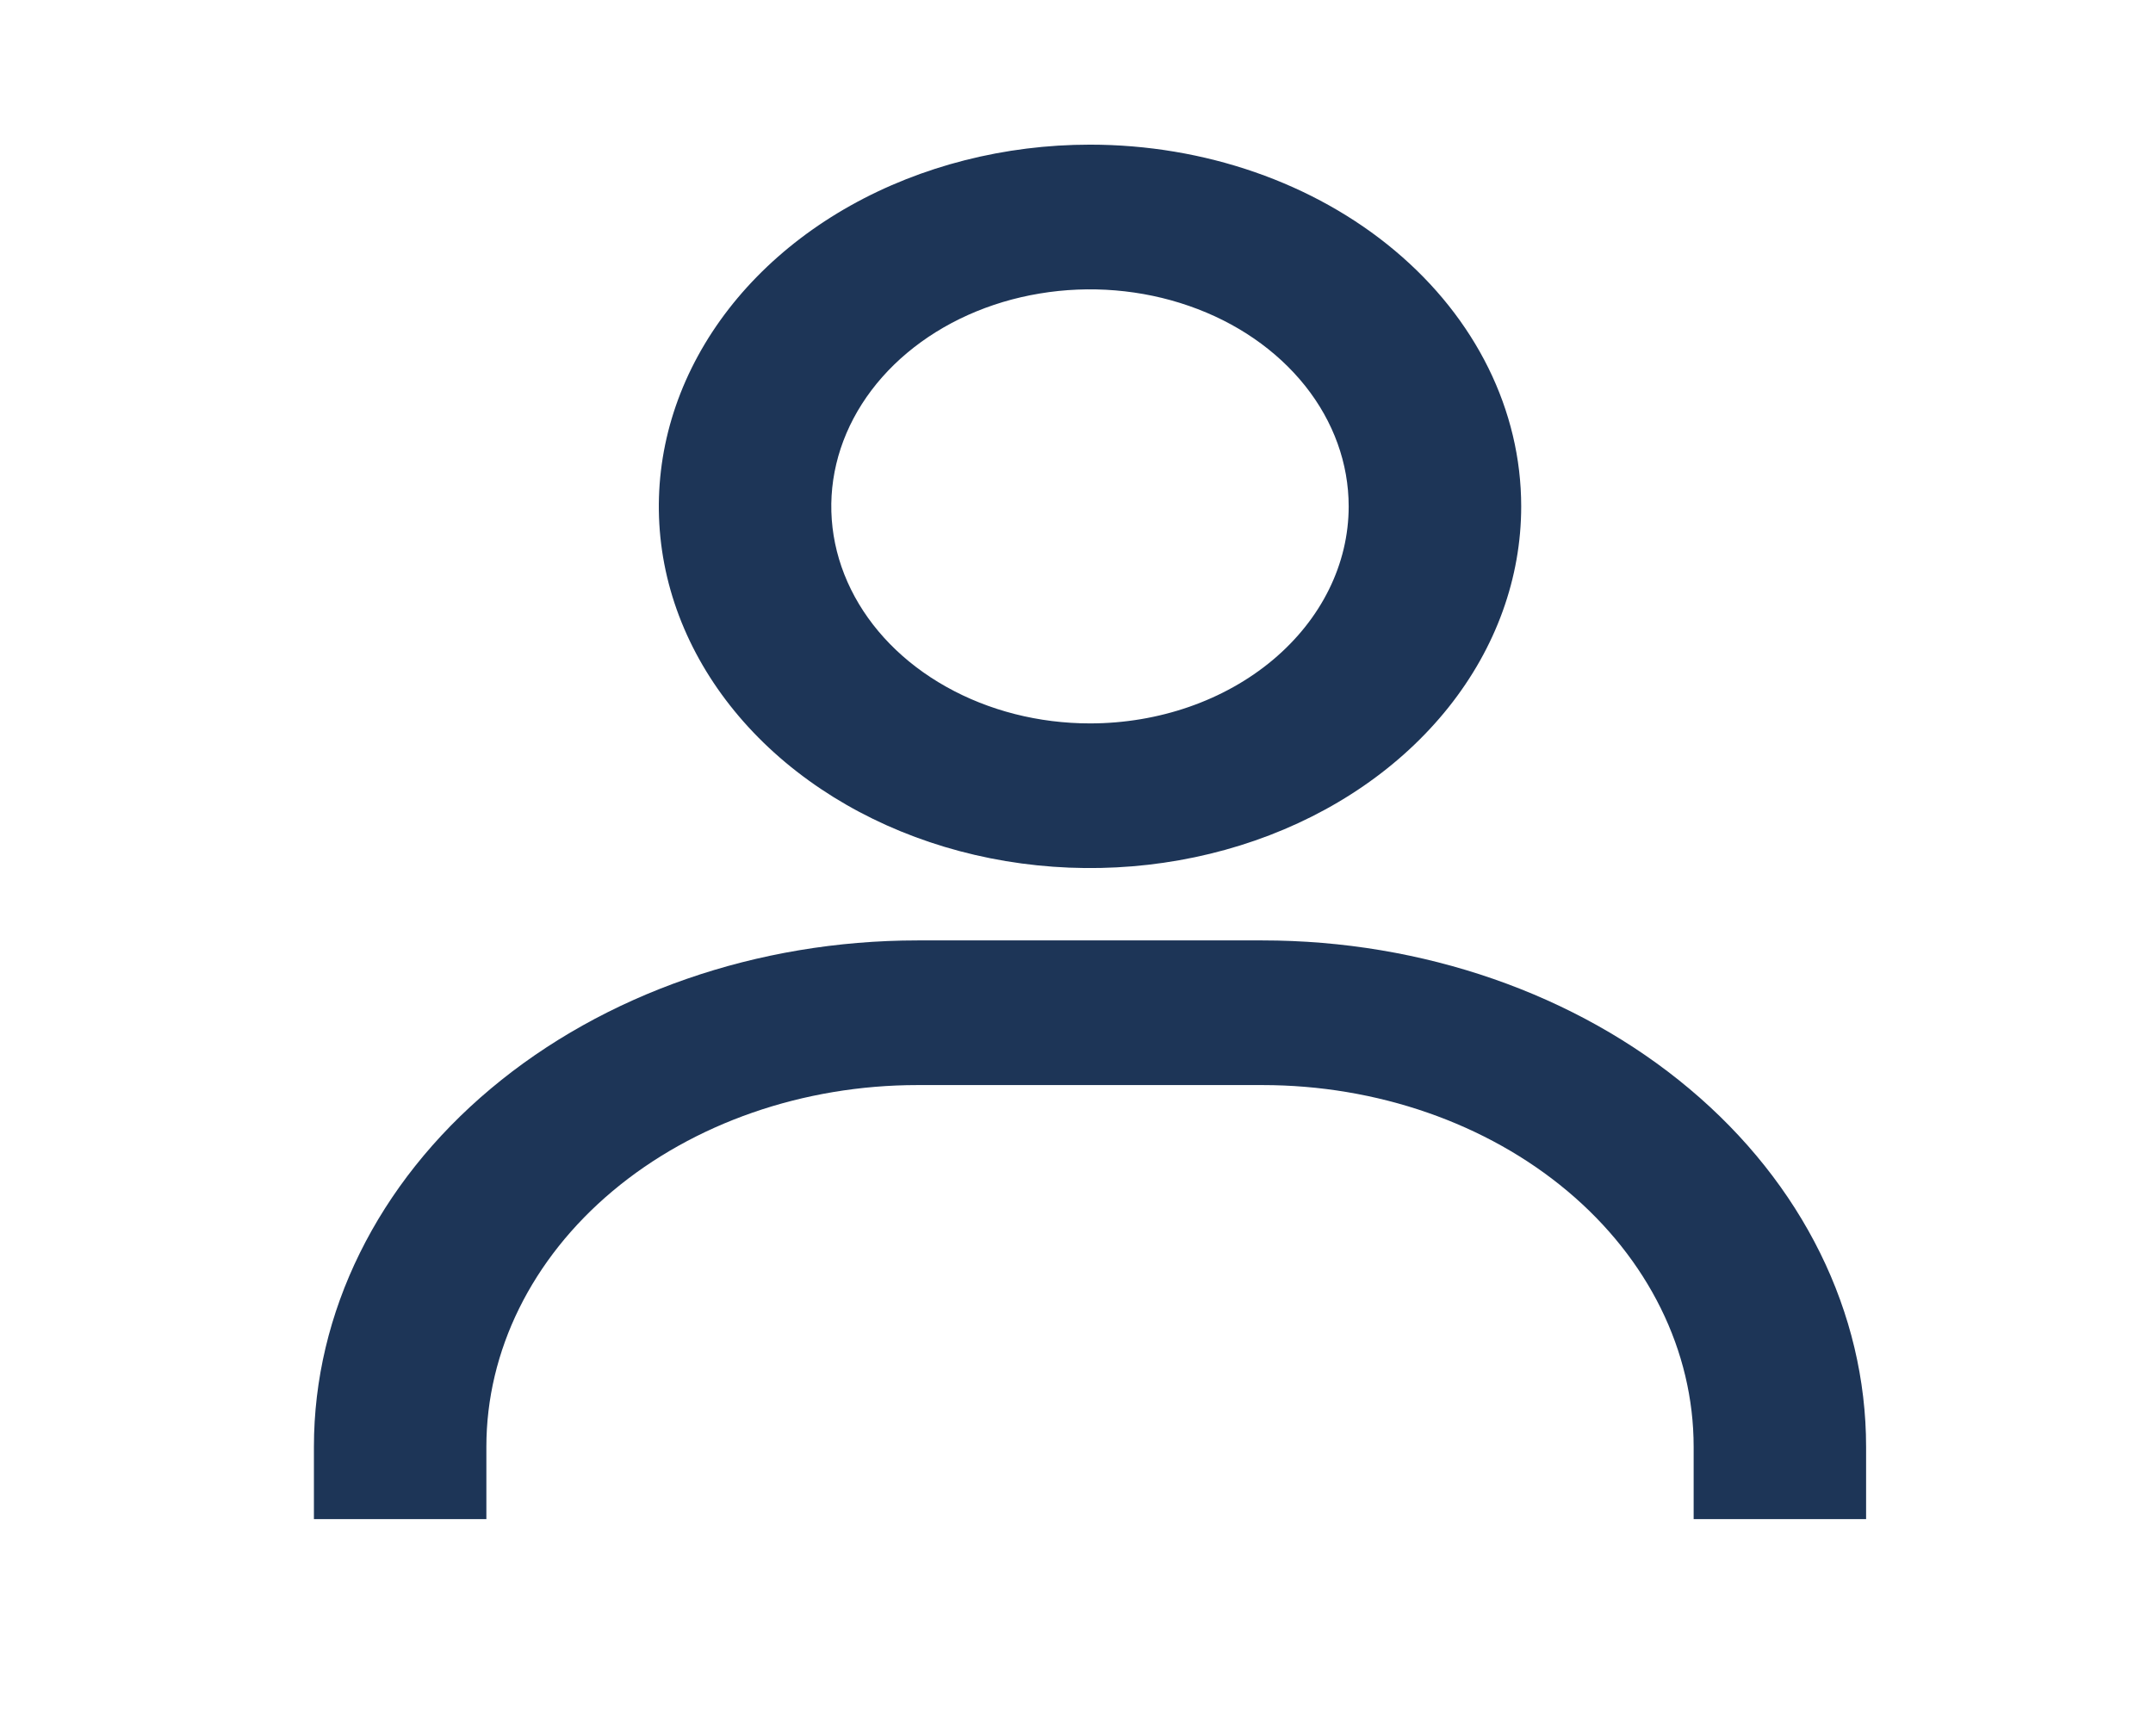 <svg width="31" height="25" viewBox="0 0 31 25" fill="none" xmlns="http://www.w3.org/2000/svg">
<path d="M15.694 2.083C14.467 2.083 13.266 2.389 12.245 2.961C11.224 3.534 10.429 4.347 9.959 5.299C9.489 6.25 9.366 7.298 9.605 8.308C9.845 9.318 10.436 10.246 11.305 10.975C12.173 11.703 13.279 12.199 14.483 12.4C15.688 12.601 16.936 12.498 18.07 12.104C19.205 11.71 20.174 11.042 20.857 10.185C21.539 9.329 21.903 8.322 21.903 7.292C21.903 5.91 21.249 4.586 20.084 3.609C18.92 2.632 17.341 2.083 15.694 2.083ZM15.694 10.417C14.958 10.417 14.238 10.234 13.625 9.89C13.012 9.547 12.535 9.059 12.253 8.488C11.971 7.917 11.897 7.288 12.041 6.682C12.185 6.076 12.54 5.519 13.061 5.082C13.582 4.645 14.245 4.347 14.968 4.227C15.69 4.106 16.439 4.168 17.12 4.405C17.801 4.641 18.382 5.042 18.792 5.556C19.201 6.07 19.419 6.674 19.419 7.292C19.419 8.121 19.027 8.915 18.328 9.502C17.63 10.088 16.683 10.417 15.694 10.417ZM26.869 21.875V20.834C26.869 18.9 25.954 17.045 24.324 15.678C22.694 14.31 20.483 13.542 18.178 13.542H13.211C10.906 13.542 8.695 14.31 7.065 15.678C5.435 17.045 4.52 18.9 4.52 20.834V21.875H7.003V20.834C7.003 19.452 7.657 18.127 8.821 17.151C9.986 16.174 11.565 15.625 13.211 15.625H18.178C19.824 15.625 21.404 16.174 22.568 17.151C23.732 18.127 24.386 19.452 24.386 20.834V21.875H26.869Z" fill="#1D3557"/>
</svg>
